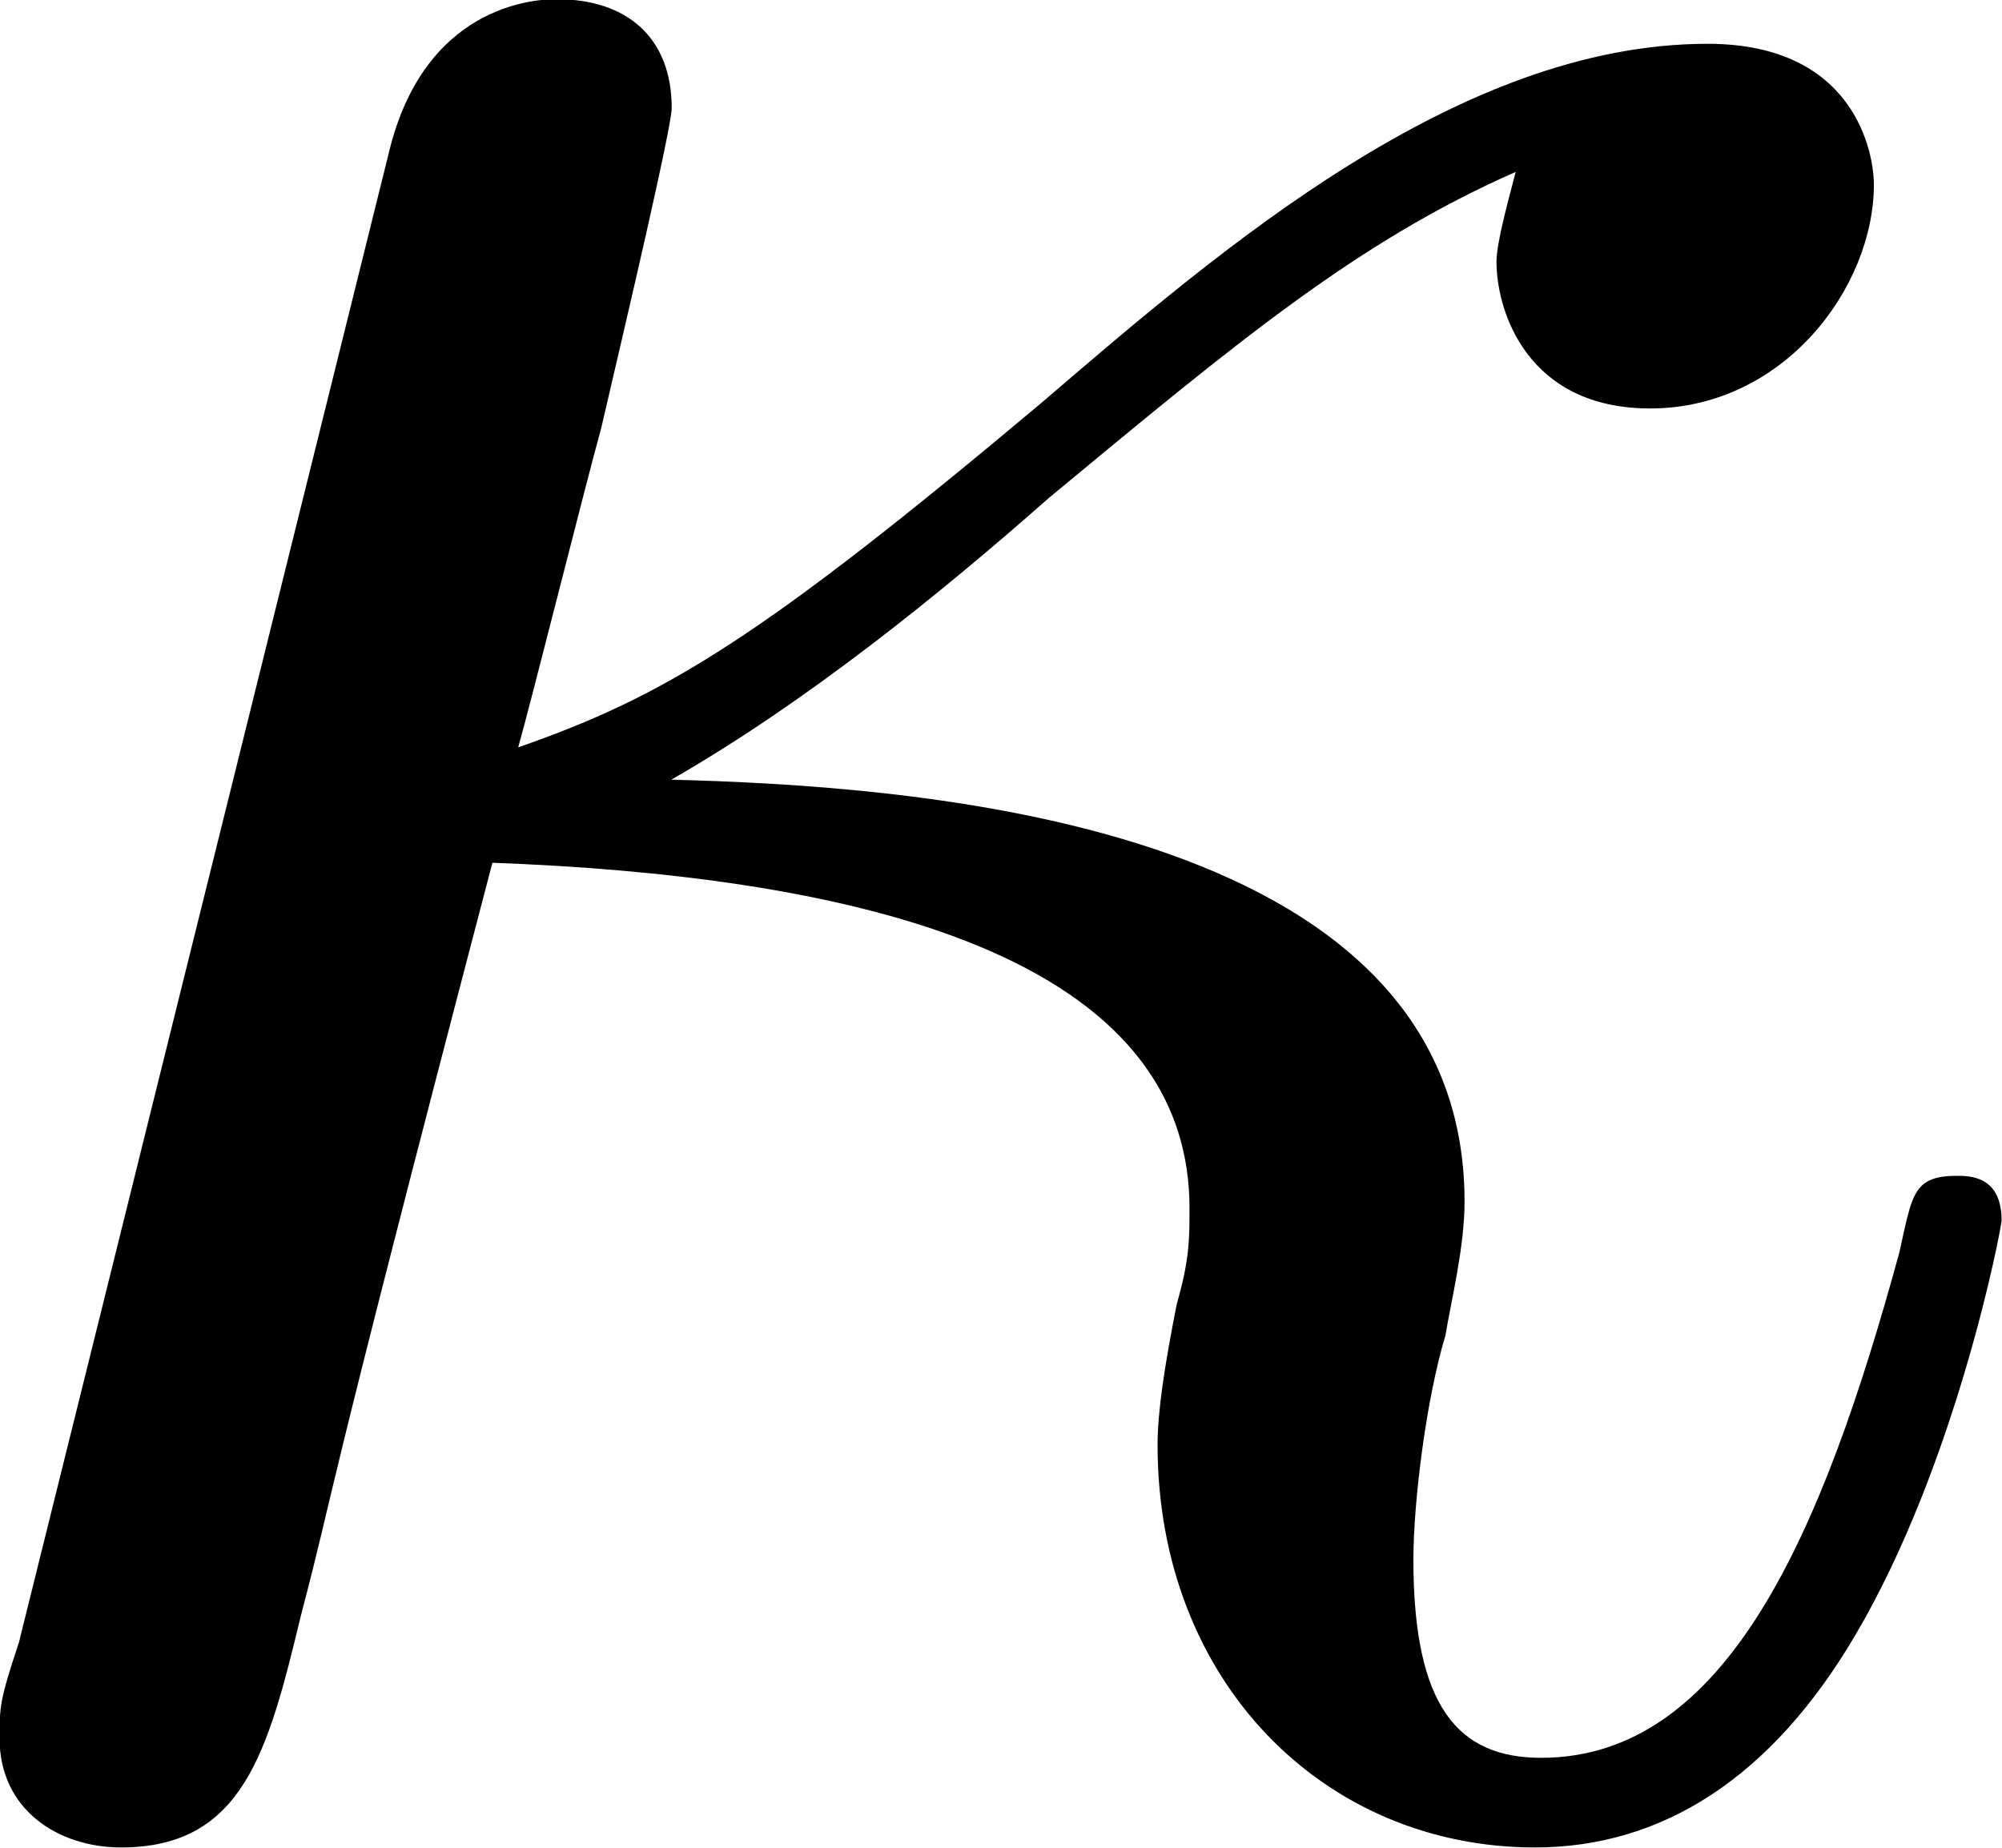 <?xml version="1.0" encoding="UTF-8"?>
<svg fill="#000000" version="1.1" viewBox="0 0 4.891 4.516" xmlns="http://www.w3.org/2000/svg" xmlns:xlink="http://www.w3.org/1999/xlink">
<defs>
<g id="a">
<path d="m0.594-0.391c-0.047 0.141-0.047 0.156-0.047 0.234 0 0.172 0.141 0.266 0.297 0.266 0.297 0 0.359-0.234 0.438-0.562 0.094-0.359 0.031-0.172 0.469-1.844 0.828 0.031 1.703 0.203 1.703 0.844 0 0.078 0 0.125-0.031 0.234-0.031 0.156-0.047 0.266-0.047 0.344 0 0.578 0.406 0.984 0.922 0.984 0.312 0 0.578-0.172 0.781-0.516 0.25-0.422 0.359-1 0.359-1.016 0-0.109-0.078-0.109-0.109-0.109-0.109 0-0.109 0.047-0.141 0.188-0.188 0.688-0.422 1.234-0.875 1.234-0.203 0-0.312-0.125-0.312-0.484 0-0.141 0.031-0.391 0.078-0.547 0.016-0.094 0.047-0.219 0.047-0.328 0-0.938-1.375-1.016-1.938-1.031 0.328-0.188 0.656-0.453 0.922-0.688 0.453-0.375 0.75-0.625 1.141-0.797-0.016 0.062-0.047 0.172-0.047 0.219 0 0.125 0.078 0.359 0.375 0.359 0.328 0 0.547-0.297 0.547-0.547 0-0.078-0.047-0.344-0.406-0.344-0.609 0-1.188 0.5-1.625 0.875-0.688 0.578-0.922 0.719-1.281 0.844 0.031-0.109 0.156-0.609 0.203-0.781 0.062-0.266 0.172-0.734 0.172-0.781 0-0.172-0.109-0.266-0.281-0.266-0.031 0-0.312 0-0.406 0.359z"/>
</g>
</defs>
<g transform="translate(-149.26 -130.36)">
<use x="148.712" y="134.765" xlink:href="#a"/>
</g>
</svg>
